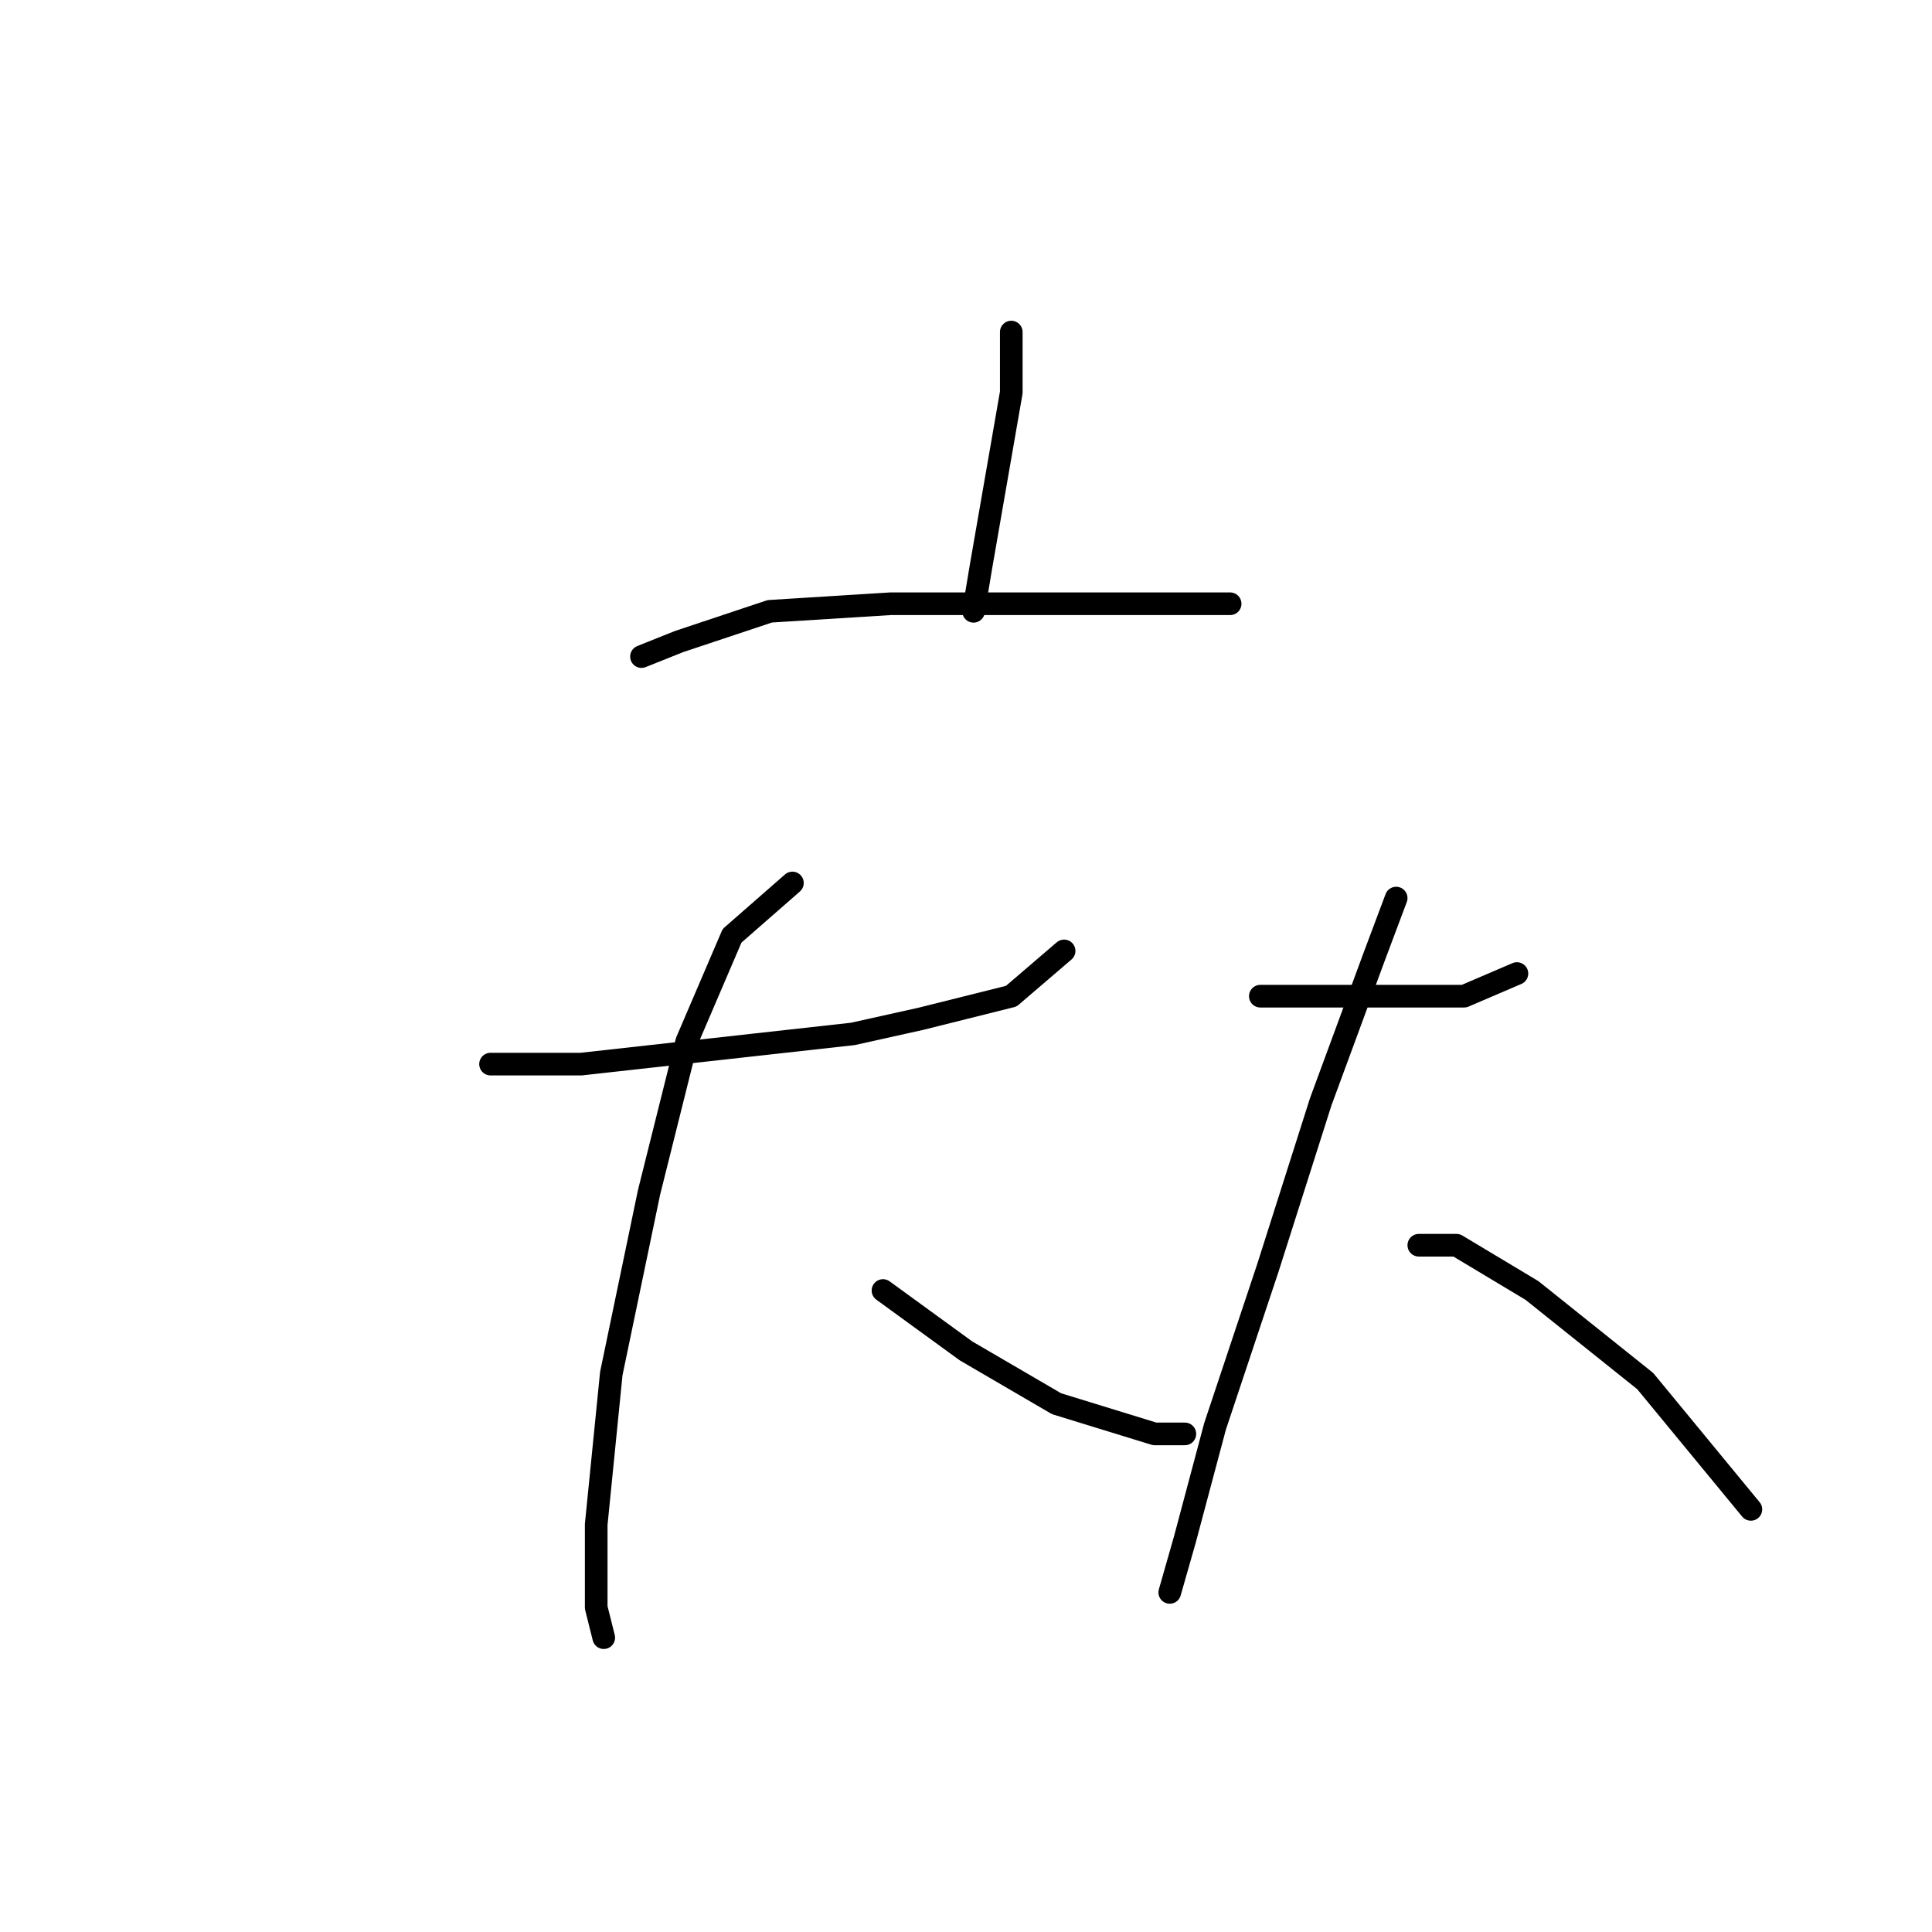 <?xml version="1.0" standalone="no"?>
    <svg width="256" height="256" xmlns="http://www.w3.org/2000/svg" version="1.1">
    <polyline stroke="black" stroke-width="3" stroke-linecap="round" fill="transparent" stroke-linejoin="round" points="134 44 134 52 130 75 129 81 129 81 " />
        <polyline stroke="black" stroke-width="3" stroke-linecap="round" fill="transparent" stroke-linejoin="round" points="85 87 90 85 102 81 118 80 127 80 144 80 156 80 163 80 163 80 " />
        <polyline stroke="black" stroke-width="3" stroke-linecap="round" fill="transparent" stroke-linejoin="round" points="65 141 77 141 95 139 113 137 122 135 134 132 141 126 141 126 " />
        <polyline stroke="black" stroke-width="3" stroke-linecap="round" fill="transparent" stroke-linejoin="round" points="105 117 97 124 91 138 86 158 81 182 79 202 79 213 80 217 80 217 " />
        <polyline stroke="black" stroke-width="3" stroke-linecap="round" fill="transparent" stroke-linejoin="round" points="117 171 128 179 140 186 153 190 157 190 157 190 " />
        <polyline stroke="black" stroke-width="3" stroke-linecap="round" fill="transparent" stroke-linejoin="round" points="167 132 180 132 194 132 201 129 201 129 " />
        <polyline stroke="black" stroke-width="3" stroke-linecap="round" fill="transparent" stroke-linejoin="round" points="185 119 182 127 175 146 168 168 161 189 157 204 155 211 155 211 " />
        <polyline stroke="black" stroke-width="3" stroke-linecap="round" fill="transparent" stroke-linejoin="round" points="188 165 193 165 203 171 218 183 232 200 232 200 " />
        </svg>